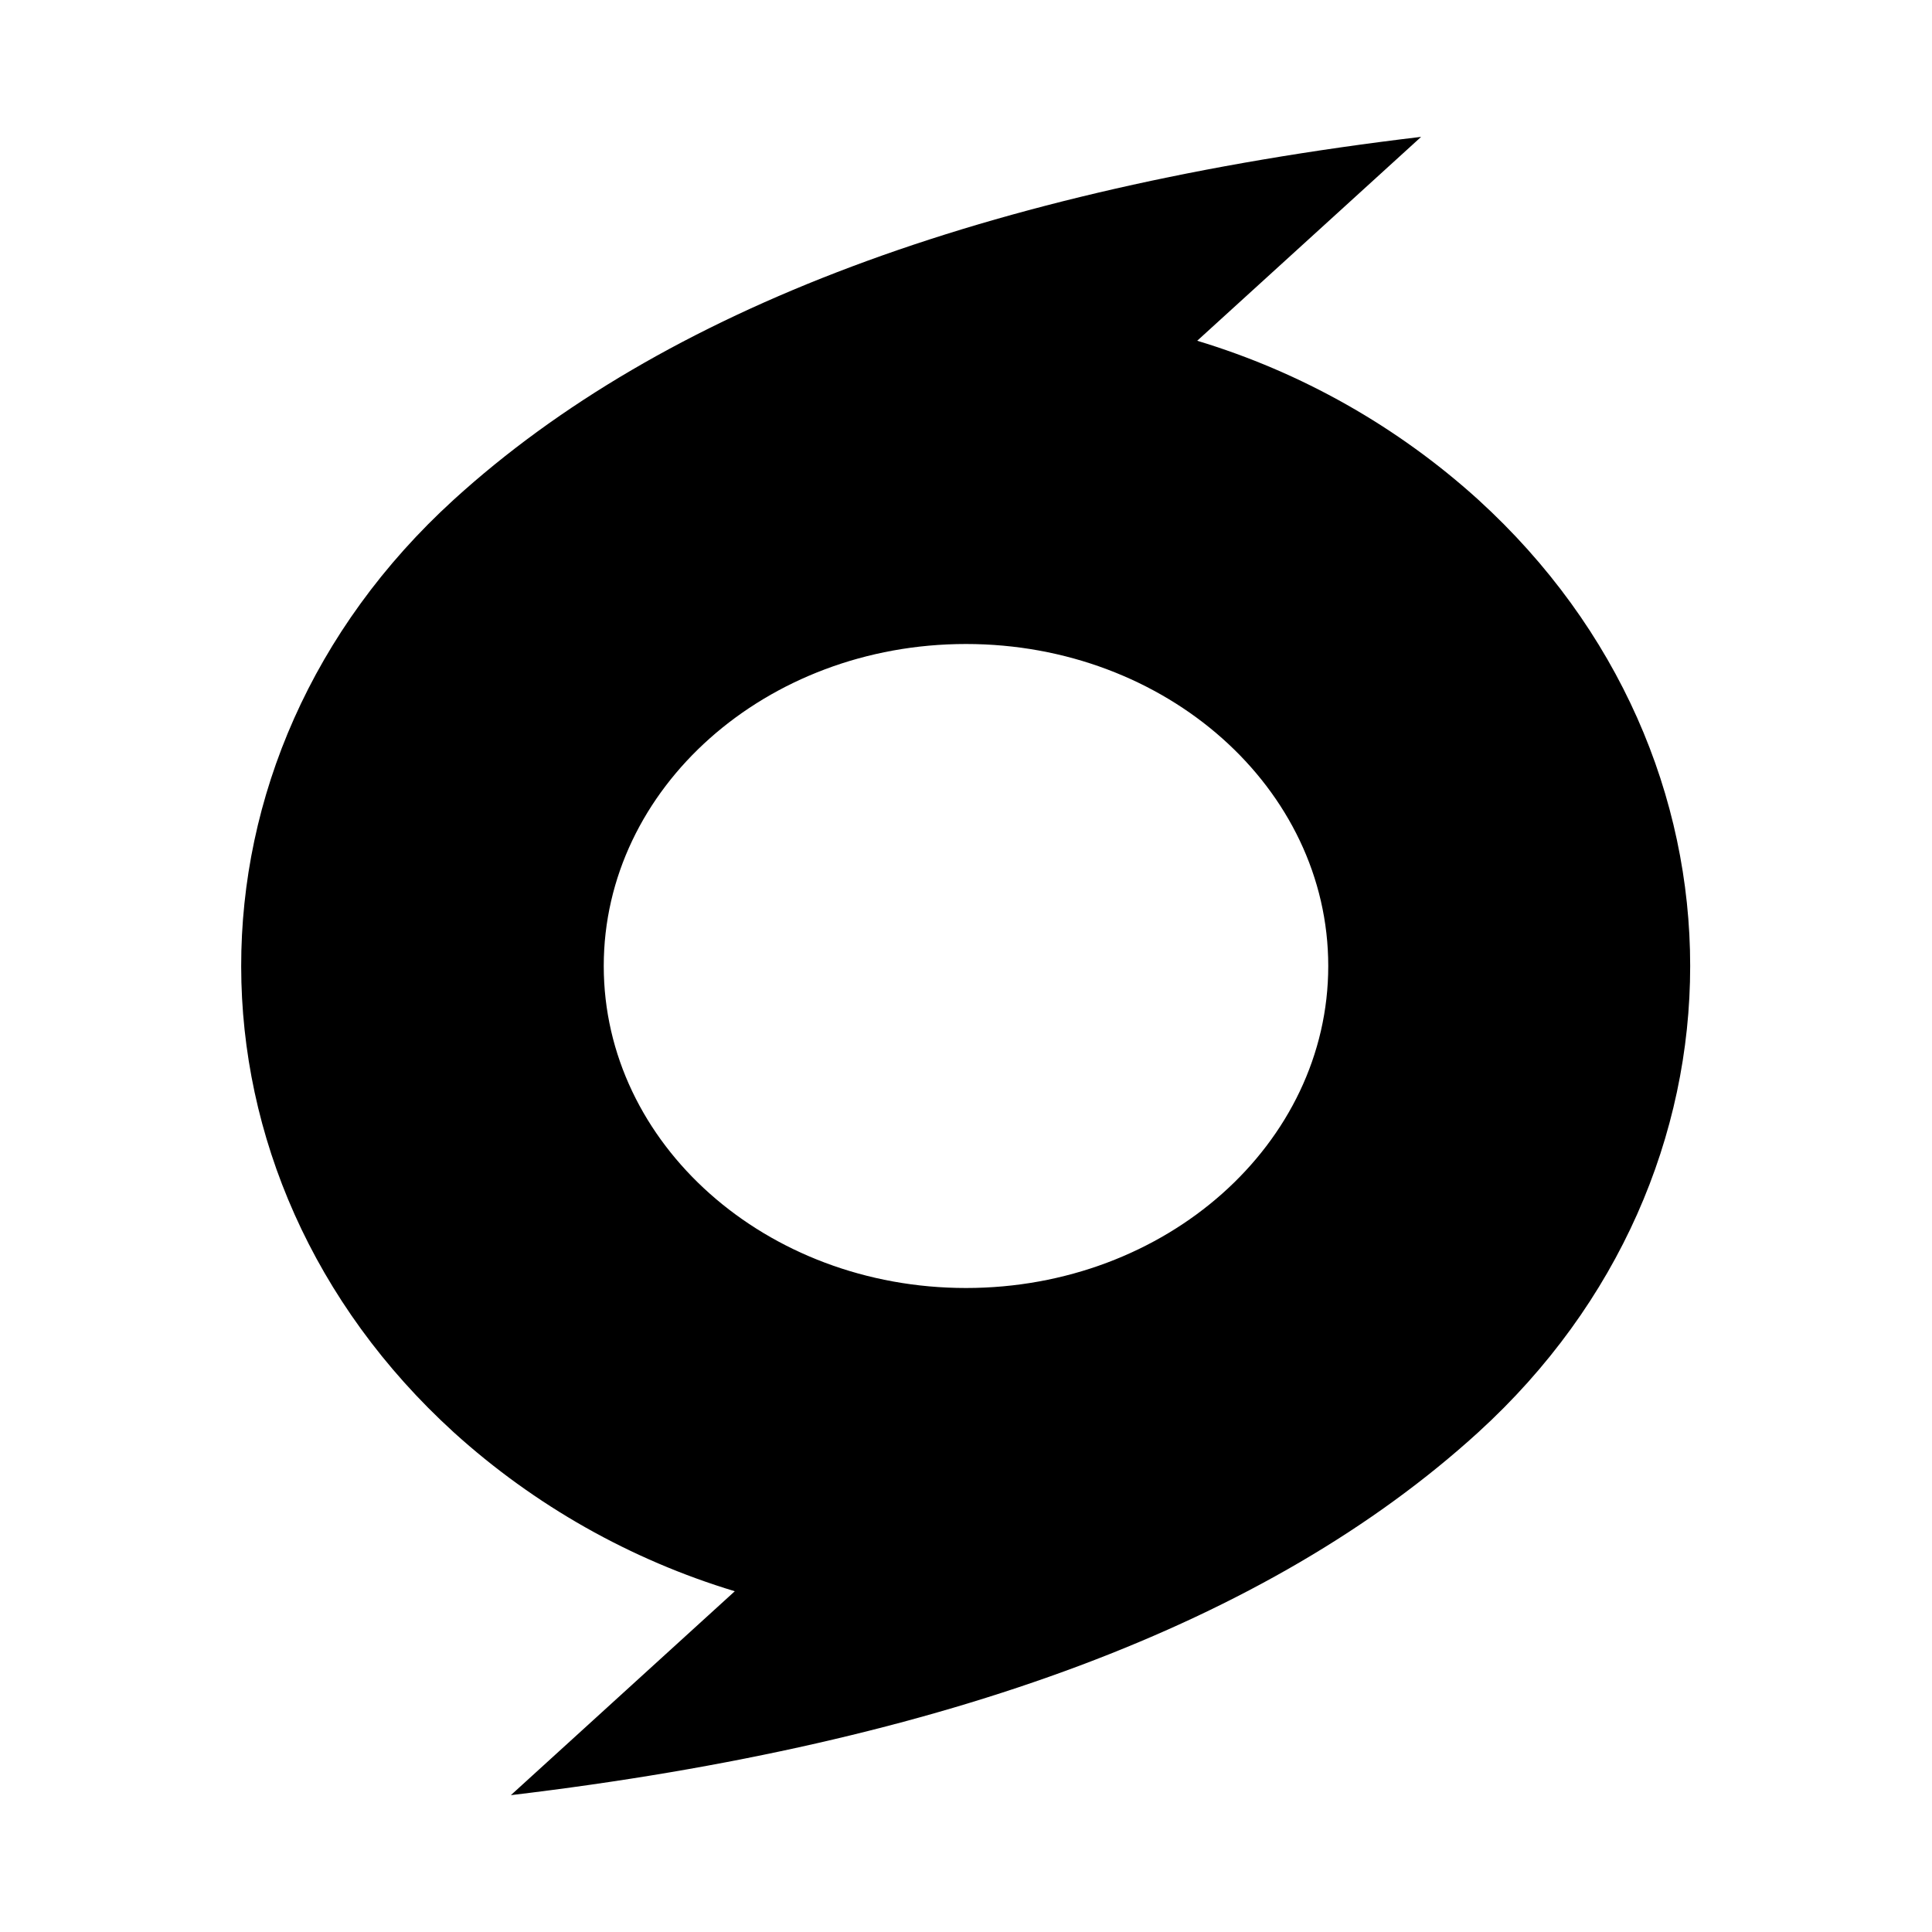 <svg width="24" height="24" viewBox="0 0 24 24" fill="none" xmlns="http://www.w3.org/2000/svg">
<g id="typhoon-fill" clip-path="url(#clip0_8_9464)">
<g id="Group">
<path id="Vector" d="M17.654 1.7L14.872 4.233C16.167 4.624 17.359 5.298 18.362 6.206C21.874 9.406 21.874 14.594 18.362 17.794C15.77 20.154 11.764 21.656 6.346 22.3L9.128 19.767C7.833 19.376 6.641 18.702 5.638 17.794C2.126 14.594 2.105 9.425 5.638 6.206C8.23 3.846 12.237 2.344 17.655 1.7H17.654ZM12 8C9.515 8 7.5 9.79 7.5 12C7.5 14.21 9.515 16 12 16C14.485 16 16.5 14.21 16.5 12C16.5 9.79 14.485 8 12 8Z" fill="currentColor"/>
</g>
</g>
<defs>
<clipPath id="clip0_8_9464">
<rect width="24" height="24" fill="white"/>
</clipPath>
</defs>
</svg>
